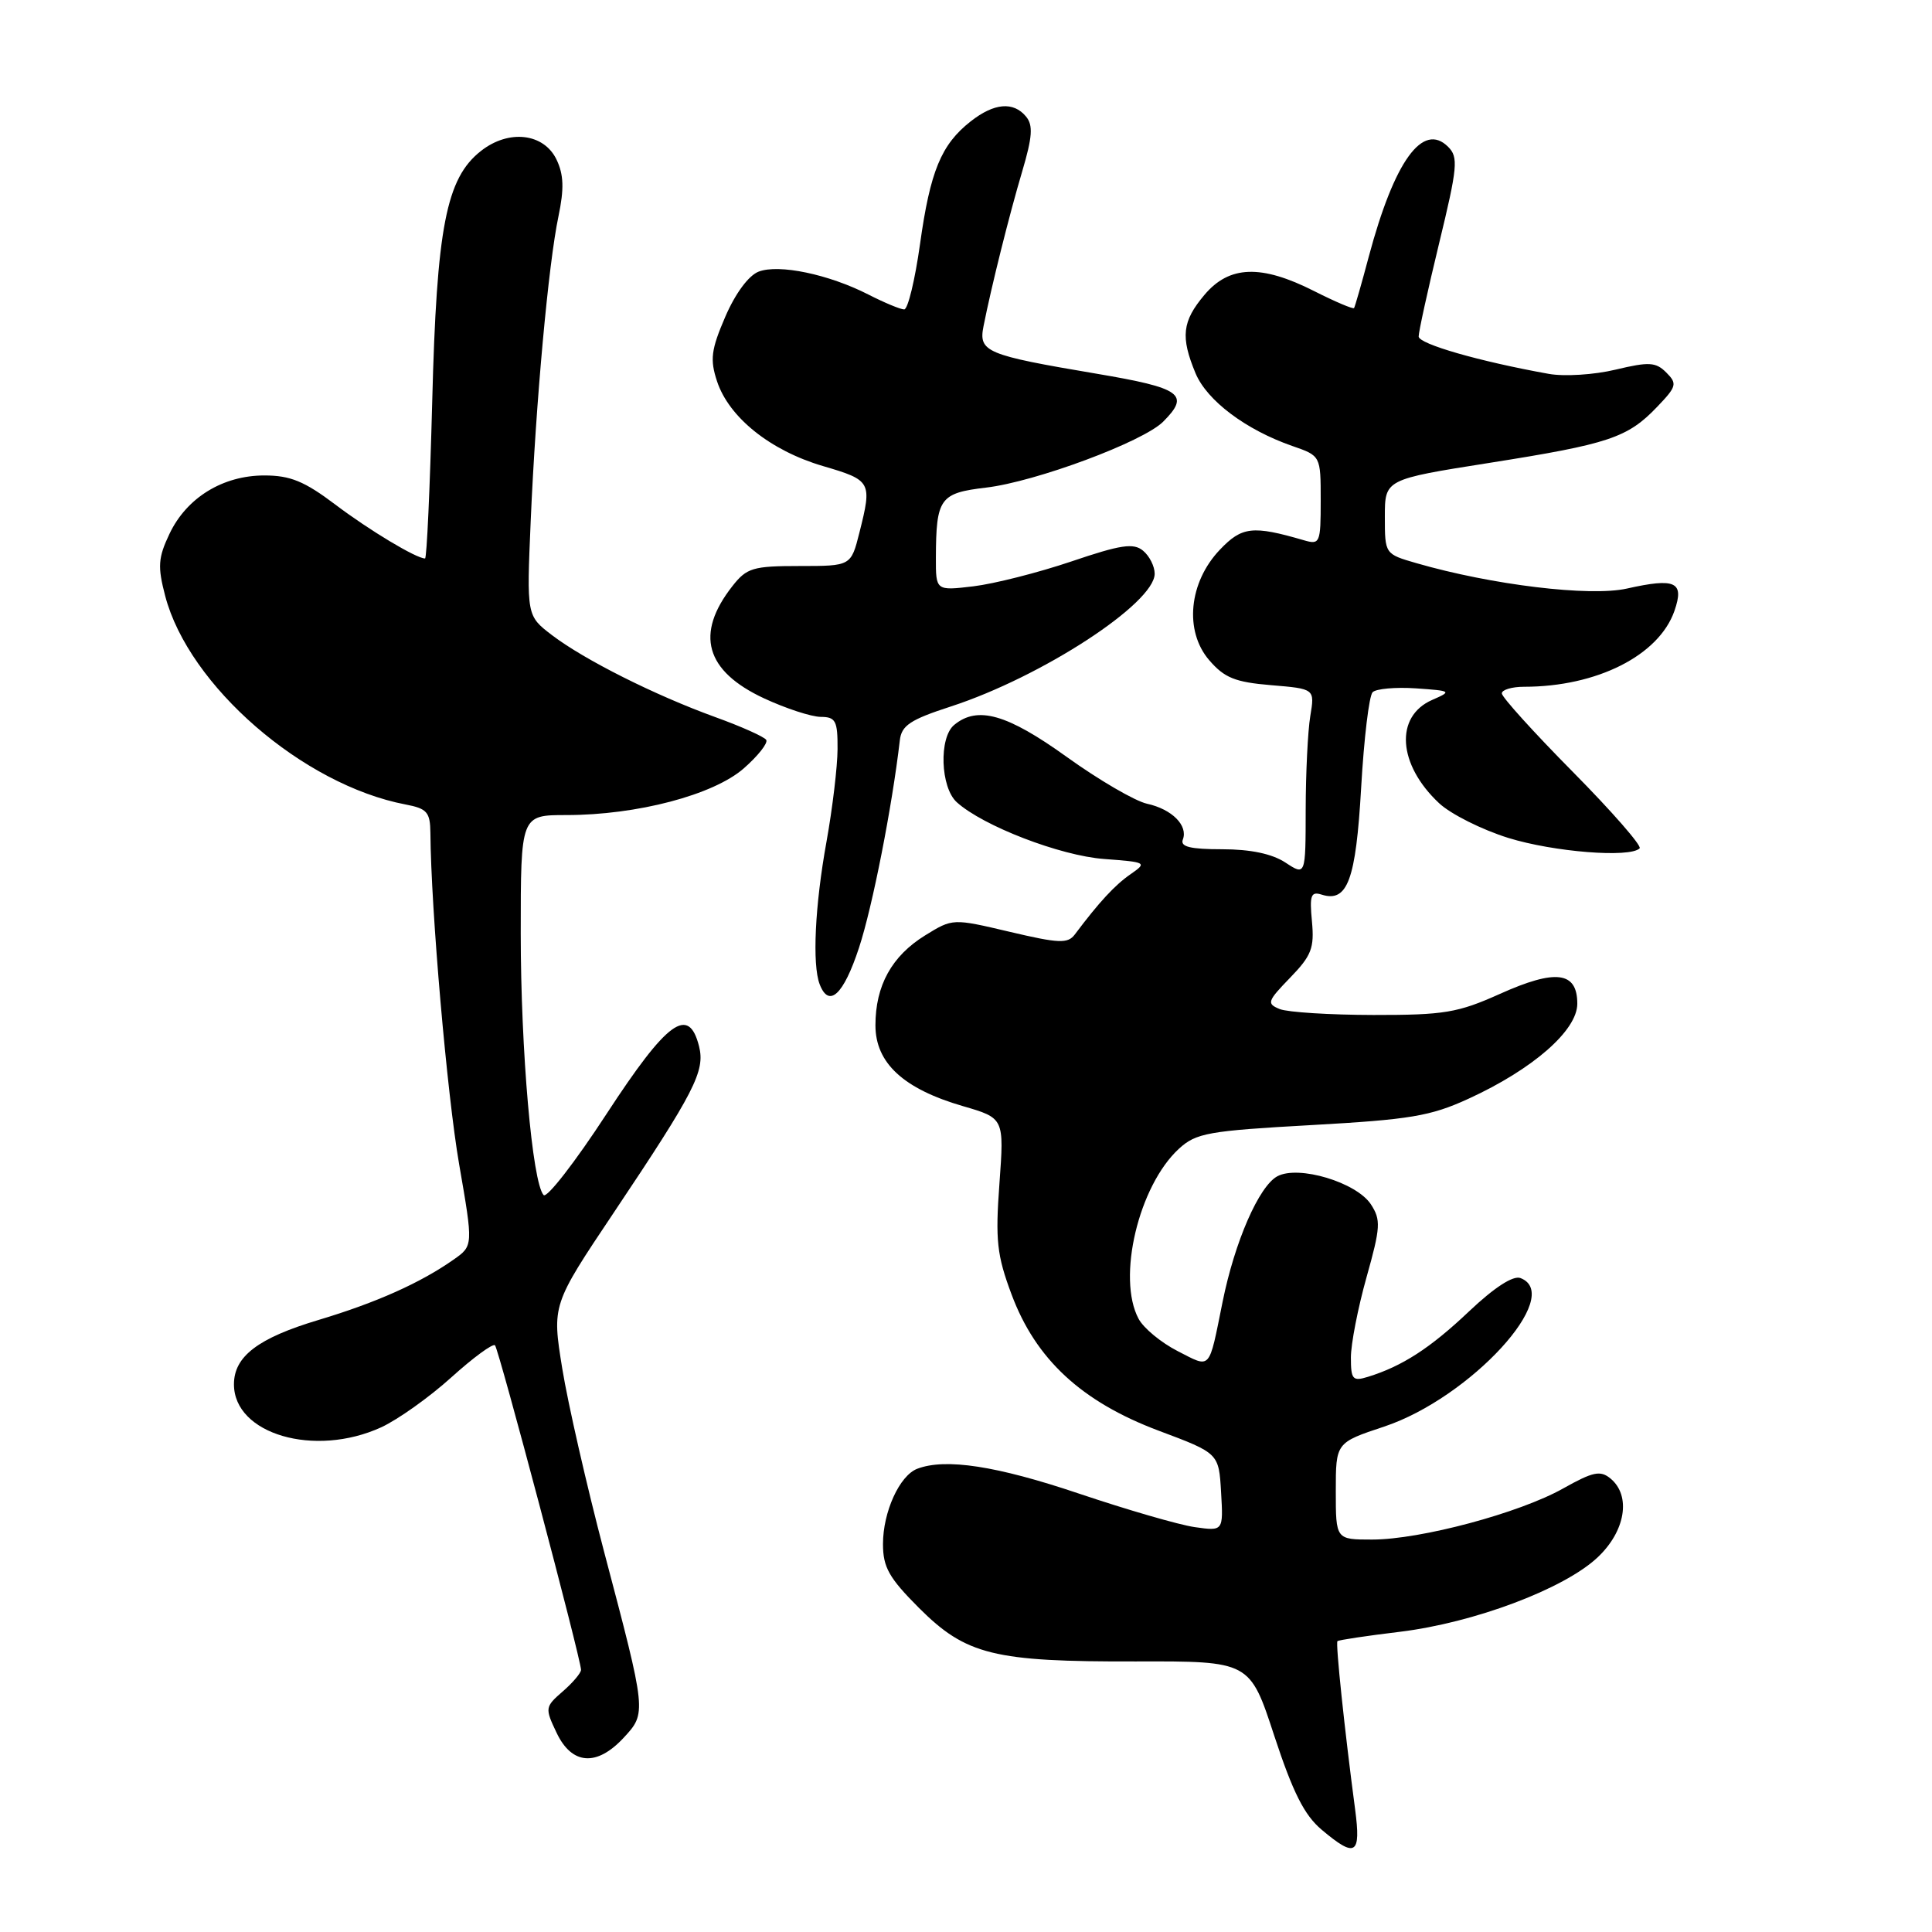 <?xml version="1.0" encoding="UTF-8" standalone="no"?>
<!DOCTYPE svg PUBLIC "-//W3C//DTD SVG 1.1//EN" "http://www.w3.org/Graphics/SVG/1.1/DTD/svg11.dtd" >
<svg xmlns="http://www.w3.org/2000/svg" xmlns:xlink="http://www.w3.org/1999/xlink" version="1.1" viewBox="0 0 256 256">
 <g >
 <path fill="currentColor"
d=" M 179.56 239.75 C 178.17 229.29 176.95 217.71 177.22 217.46 C 177.38 217.31 181.10 216.75 185.50 216.22 C 195.33 215.02 207.22 210.55 211.67 206.38 C 215.38 202.91 216.16 198.21 213.41 195.92 C 212.06 194.80 211.10 195.00 207.14 197.22 C 201.34 200.49 188.21 204.00 181.81 204.00 C 177.00 204.00 177.00 204.00 177.00 197.58 C 177.00 191.16 177.00 191.16 183.41 189.03 C 194.82 185.23 207.33 171.60 201.47 169.35 C 200.50 168.98 198.02 170.58 194.66 173.76 C 189.51 178.64 185.79 181.04 181.25 182.44 C 179.24 183.06 179.00 182.79 179.00 179.88 C 179.00 178.09 179.93 173.31 181.07 169.25 C 182.94 162.60 182.99 161.64 181.65 159.58 C 179.73 156.66 172.06 154.36 169.26 155.86 C 166.82 157.17 163.61 164.52 162.00 172.50 C 160.13 181.74 160.52 181.31 156.05 179.03 C 153.86 177.91 151.53 175.99 150.87 174.75 C 147.97 169.34 150.87 157.12 156.22 152.21 C 158.49 150.13 160.10 149.84 173.76 149.08 C 186.84 148.35 189.55 147.90 194.58 145.59 C 203.10 141.69 209.00 136.54 209.00 133.00 C 209.00 128.73 206.15 128.37 198.76 131.69 C 193.17 134.20 191.38 134.50 182.00 134.49 C 176.22 134.48 170.64 134.13 169.58 133.71 C 167.81 132.99 167.92 132.68 170.95 129.55 C 173.78 126.63 174.17 125.62 173.84 122.09 C 173.51 118.64 173.70 118.09 175.12 118.54 C 178.55 119.63 179.66 116.62 180.36 104.37 C 180.73 97.88 181.41 92.19 181.88 91.72 C 182.34 91.26 184.92 91.03 187.61 91.21 C 192.34 91.54 192.41 91.59 189.78 92.74 C 184.78 94.92 185.21 101.31 190.69 106.43 C 192.23 107.87 196.36 109.94 199.86 111.03 C 205.86 112.89 215.97 113.70 217.26 112.41 C 217.58 112.09 213.60 107.53 208.42 102.29 C 203.24 97.05 199.00 92.37 199.00 91.88 C 199.00 91.40 200.33 91.00 201.95 91.00 C 211.59 91.00 219.81 86.85 221.87 80.95 C 223.21 77.09 222.03 76.54 215.56 77.99 C 210.67 79.08 197.67 77.51 187.68 74.62 C 183.50 73.41 183.50 73.41 183.50 68.47 C 183.50 63.52 183.50 63.52 197.38 61.33 C 213.21 58.83 215.66 58.01 219.58 53.91 C 222.17 51.21 222.27 50.84 220.79 49.36 C 219.40 47.97 218.51 47.92 214.07 48.98 C 211.25 49.66 207.27 49.91 205.22 49.54 C 196.02 47.89 188.00 45.58 187.98 44.59 C 187.97 43.99 189.19 38.43 190.69 32.24 C 193.14 22.14 193.26 20.83 191.89 19.46 C 188.53 16.10 184.76 21.33 181.37 34.00 C 180.42 37.58 179.54 40.64 179.42 40.82 C 179.30 40.99 176.92 39.98 174.13 38.57 C 167.12 35.02 162.88 35.16 159.59 39.08 C 156.64 42.58 156.41 44.64 158.42 49.47 C 159.94 53.09 165.09 56.96 171.25 59.10 C 175.00 60.40 175.00 60.40 175.00 66.32 C 175.00 71.98 174.90 72.21 172.75 71.58 C 165.99 69.61 164.56 69.77 161.64 72.84 C 157.52 77.16 156.90 83.61 160.22 87.47 C 162.24 89.82 163.65 90.39 168.44 90.79 C 174.22 91.27 174.22 91.27 173.62 94.88 C 173.29 96.87 173.02 102.45 173.01 107.27 C 173.00 116.05 173.00 116.05 170.32 114.29 C 168.55 113.13 165.69 112.53 161.94 112.53 C 157.72 112.53 156.37 112.20 156.73 111.25 C 157.45 109.39 155.29 107.22 151.99 106.50 C 150.40 106.15 145.61 103.36 141.34 100.29 C 133.42 94.60 129.52 93.50 126.43 96.06 C 124.39 97.75 124.61 104.34 126.78 106.30 C 130.26 109.45 140.49 113.39 146.30 113.82 C 151.93 114.24 152.03 114.29 149.80 115.84 C 147.74 117.26 145.63 119.54 142.42 123.82 C 141.49 125.06 140.32 125.01 133.79 123.47 C 126.24 121.69 126.24 121.69 122.59 123.94 C 118.16 126.68 116.00 130.59 116.00 135.86 C 116.00 140.85 119.71 144.28 127.60 146.57 C 133.06 148.16 133.06 148.16 132.43 156.83 C 131.88 164.33 132.09 166.31 134.03 171.50 C 137.23 180.10 143.30 185.73 153.52 189.57 C 161.50 192.56 161.50 192.56 161.80 197.73 C 162.10 202.89 162.10 202.89 158.30 202.35 C 156.21 202.05 149.30 200.04 142.94 197.90 C 132.05 194.23 125.27 193.19 121.54 194.62 C 119.19 195.52 117.00 200.34 117.00 204.59 C 117.00 207.67 117.80 209.08 121.75 213.04 C 128.00 219.29 131.67 220.20 150.51 220.15 C 165.61 220.11 165.61 220.11 168.85 230.01 C 171.32 237.51 172.83 240.52 175.13 242.45 C 179.62 246.24 180.36 245.79 179.56 239.75 Z  M 82.63 230.27 C 85.69 226.97 85.69 226.98 80.05 205.63 C 77.75 196.89 75.25 185.96 74.50 181.33 C 73.14 172.91 73.14 172.91 81.32 160.69 C 92.05 144.66 93.45 141.93 92.63 138.65 C 91.26 133.19 88.41 135.28 80.37 147.60 C 76.21 153.98 72.45 158.82 72.03 158.35 C 70.53 156.71 69.00 139.21 69.00 123.68 C 69.00 108.00 69.00 108.00 75.05 108.00 C 84.41 108.00 94.56 105.33 98.57 101.80 C 100.45 100.15 101.78 98.46 101.53 98.04 C 101.27 97.63 98.24 96.27 94.78 95.02 C 86.75 92.11 77.44 87.43 73.14 84.16 C 69.78 81.59 69.78 81.59 70.32 69.05 C 71.00 53.28 72.67 34.97 74.00 28.66 C 74.76 25.02 74.70 23.15 73.75 21.16 C 72.07 17.64 67.41 17.10 63.72 20.01 C 59.12 23.62 57.86 30.11 57.27 53.25 C 56.97 64.66 56.55 74.00 56.32 74.00 C 55.16 74.00 48.93 70.26 44.42 66.85 C 40.34 63.77 38.46 63.00 35.03 63.00 C 29.52 63.00 24.73 65.95 22.46 70.73 C 20.95 73.91 20.87 75.07 21.89 78.97 C 25.01 90.87 40.15 104.01 53.75 106.60 C 56.59 107.14 57.00 107.62 57.03 110.36 C 57.11 120.57 59.24 145.05 60.84 154.28 C 62.71 165.07 62.71 165.07 60.11 166.90 C 55.73 169.98 49.86 172.61 42.21 174.90 C 34.19 177.30 31.00 179.73 31.00 183.43 C 31.00 190.04 41.69 193.16 50.50 189.13 C 52.70 188.12 56.88 185.15 59.79 182.52 C 62.70 179.89 65.31 177.98 65.59 178.26 C 66.09 178.76 76.96 219.76 76.99 221.26 C 76.99 221.67 75.91 222.96 74.57 224.12 C 72.21 226.17 72.19 226.33 73.76 229.62 C 75.78 233.86 79.07 234.10 82.63 230.27 Z  M 113.82 125.59 C 115.61 120.16 118.22 106.84 119.23 98.11 C 119.45 96.13 120.60 95.36 126.00 93.61 C 138.03 89.69 153.00 79.94 153.00 76.02 C 153.00 75.04 152.31 73.67 151.46 72.97 C 150.20 71.92 148.52 72.17 141.95 74.40 C 137.56 75.88 131.73 77.36 128.98 77.69 C 124.00 78.28 124.00 78.28 124.01 73.89 C 124.04 66.02 124.53 65.33 130.66 64.61 C 137.21 63.84 151.46 58.54 154.12 55.88 C 157.74 52.26 156.56 51.42 145.25 49.51 C 130.63 47.04 129.65 46.63 130.32 43.23 C 131.36 37.97 133.74 28.45 135.45 22.70 C 136.80 18.14 136.91 16.60 135.96 15.45 C 134.28 13.42 131.73 13.64 128.61 16.09 C 124.71 19.16 123.26 22.67 121.91 32.33 C 121.24 37.10 120.30 41.00 119.81 41.00 C 119.32 41.00 117.18 40.11 115.05 39.02 C 109.79 36.34 103.21 34.97 100.53 35.99 C 99.20 36.50 97.44 38.87 96.10 41.98 C 94.22 46.35 94.06 47.64 95.01 50.52 C 96.59 55.31 102.07 59.70 109.03 61.75 C 115.47 63.64 115.57 63.84 113.88 70.56 C 112.76 75.00 112.76 75.00 105.95 75.00 C 99.77 75.00 98.95 75.24 97.05 77.66 C 92.07 84.00 93.45 88.91 101.25 92.54 C 104.14 93.88 107.51 94.98 108.75 94.99 C 110.73 95.00 111.00 95.51 110.98 99.25 C 110.97 101.59 110.31 107.10 109.52 111.50 C 107.98 119.99 107.61 127.81 108.61 130.42 C 109.84 133.62 111.77 131.83 113.82 125.59 Z "/>
</g>
</svg>